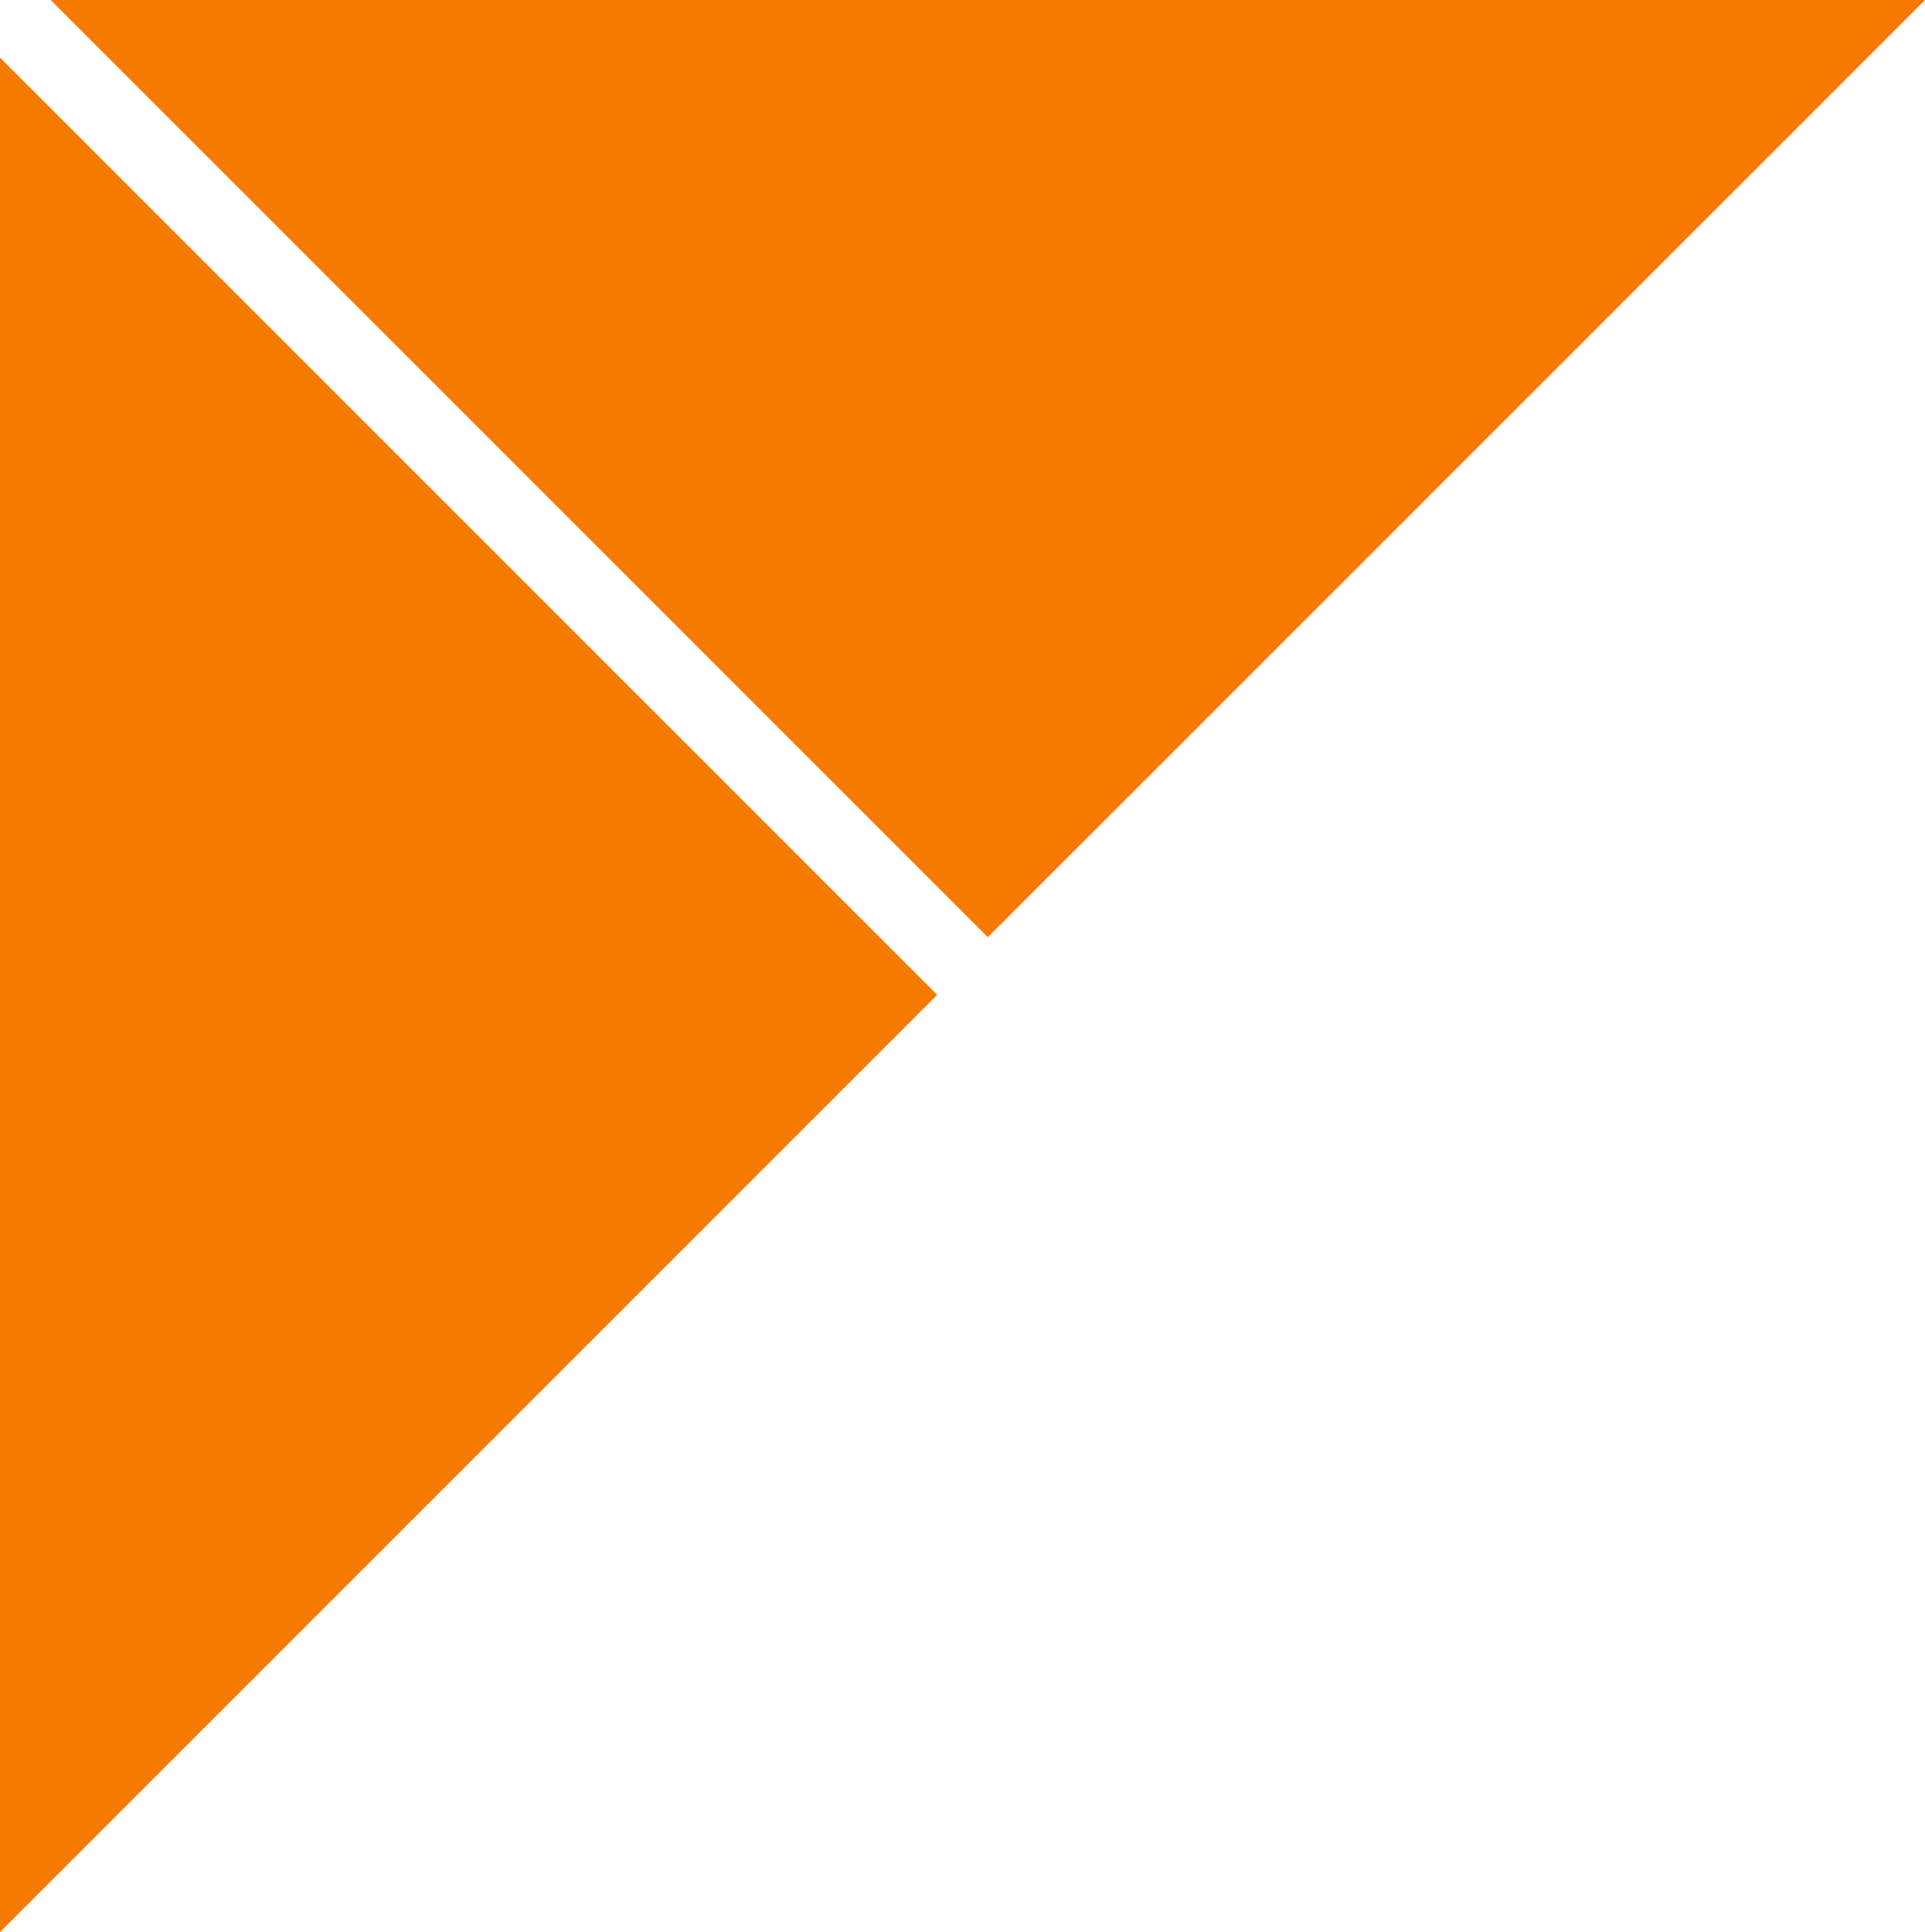 <svg version="1.1" id="图层_1" x="0px" y="0px" width="248.195px" height="249.094px" viewBox="0 0 248.195 249.094" enable-background="new 0 0 248.195 249.094" xml:space="preserve" xmlns:xml="http://www.w3.org/XML/1998/namespace" xmlns="http://www.w3.org/2000/svg" xmlns:xlink="http://www.w3.org/1999/xlink">
  <g>
    <polygon fill="#F67900" points="0,249.094 120.83,128.264 0,7.433 	" class="color c1"/>
    <polygon fill="#F67900" points="6.535,0 127.365,120.83 248.196,0 	" class="color c1"/>
  </g>
</svg>